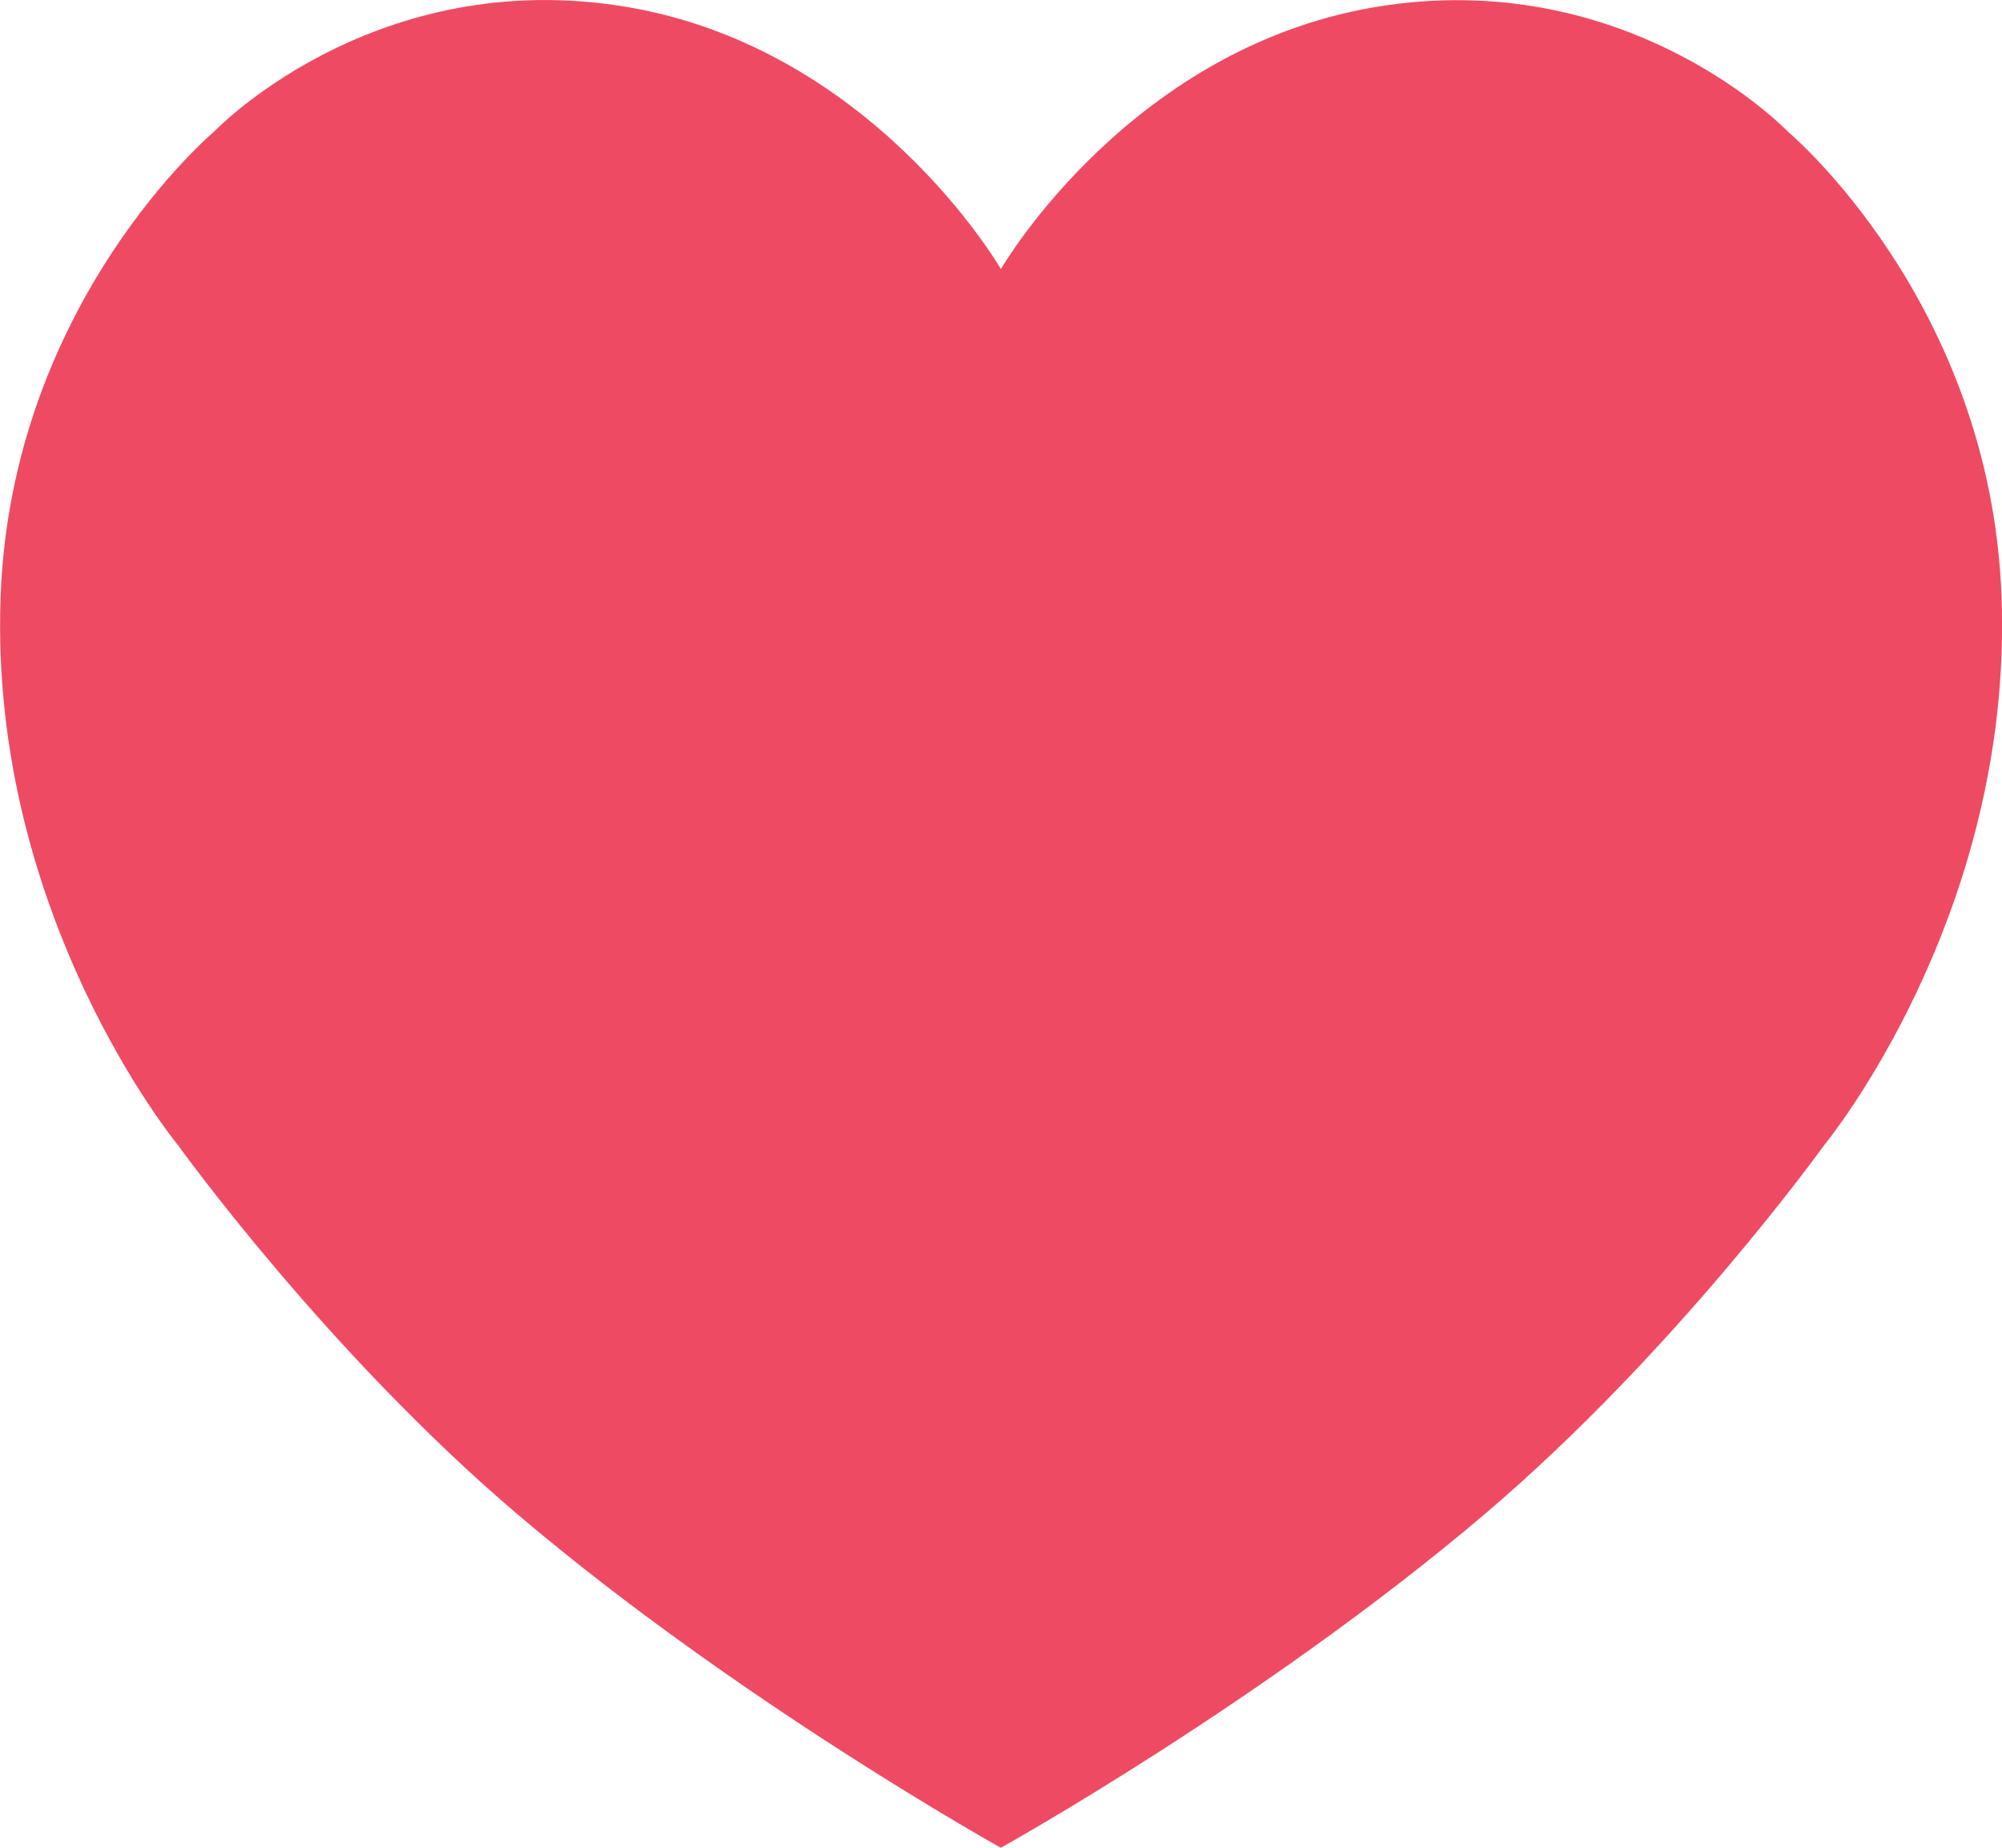 <?xml version="1.0" encoding="iso-8859-1"?>
<!-- Generator: Adobe Illustrator 16.0.0, SVG Export Plug-In . SVG Version: 6.00 Build 0)  -->
<!DOCTYPE svg PUBLIC "-//W3C//DTD SVG 1.1//EN" "http://www.w3.org/Graphics/SVG/1.1/DTD/svg11.dtd">
<svg version="1.1" id="Layer_1" xmlns="http://www.w3.org/2000/svg" xmlns:xlink="http://www.w3.org/1999/xlink" x="0px" y="0px"
	 width="13px" height="12px" viewBox="0 0 13 12" style="enable-background:new 0 0 13 12;" xml:space="preserve">
<path style="fill-rule:evenodd;clip-rule:evenodd;fill:#EF4A63;" d="M11.843,7.44c0,0-0.963,1.343-2.21,2.4
	C8.204,11.052,6.499,12,6.499,12s-1.704-0.948-3.132-2.16c-1.246-1.058-2.209-2.4-2.209-2.4s-1.231-1.487-1.154-3.566
	c0.071-1.915,1.385-3.018,1.385-3.018S2.39-0.197,3.993,0.033c1.655,0.237,2.506,1.714,2.506,1.714v0.001
	c0,0,0.852-1.477,2.507-1.714c1.604-0.23,2.606,0.823,2.606,0.823s1.315,1.102,1.385,3.018C13.074,5.953,11.843,7.44,11.843,7.44z"
	/>
</svg>
